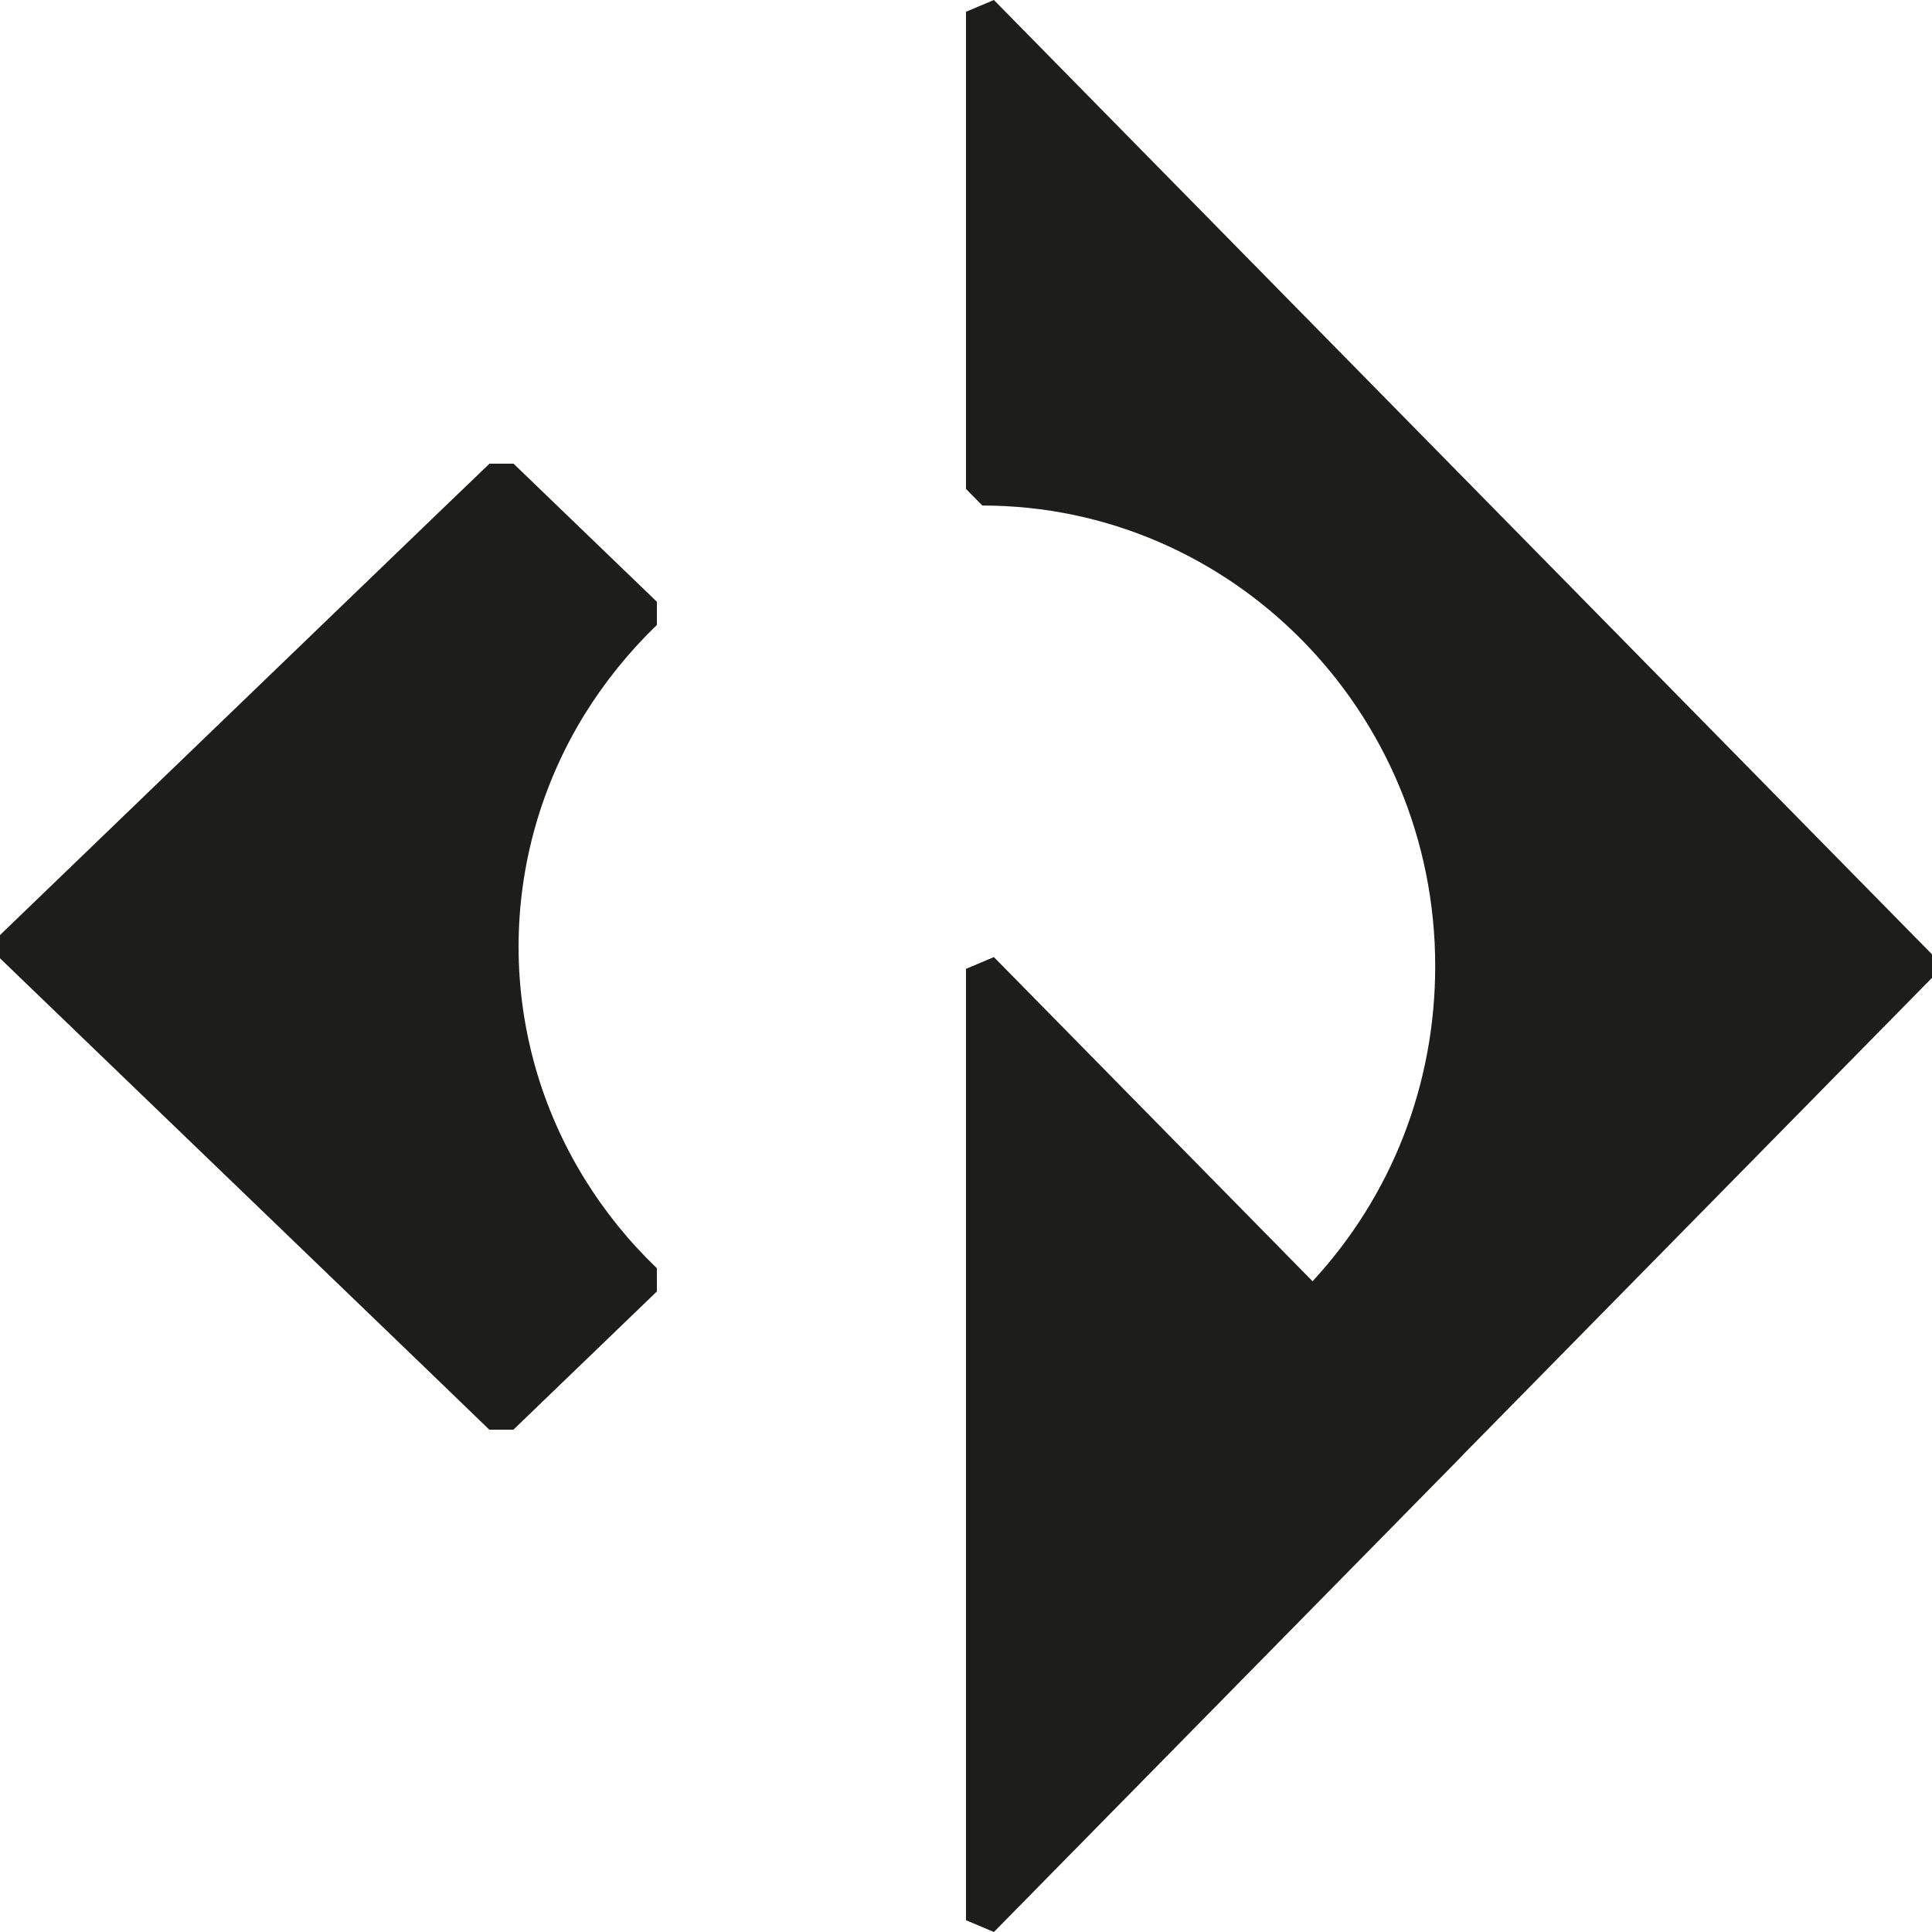 <?xml version="1.0" encoding="UTF-8"?>
<svg width="80px" height="80px" viewBox="0 0 80 80" version="1.1" xmlns="http://www.w3.org/2000/svg" xmlns:xlink="http://www.w3.org/1999/xlink">
    <title>Group</title>
    <g id="Page-1" stroke="none" stroke-width="1" fill="none" fill-rule="evenodd">
        <g id="Aanvraag---voltooid" transform="translate(-1291, -234)" fill="#1D1D1B">
            <g id="Group" transform="translate(1331, 274) rotate(-360) translate(-1331, -274) translate(1291, 234)">
                <path d="M20.268,19.2 L17.875,21.499 L0,38.719 L0,39.681 L17.887,56.907 L20.26,59.199 L21.259,59.2 L27.2,53.477 L27.199,52.514 C26.046,51.409 25.036,50.159 24.197,48.798 C22.414,45.906 21.473,42.588 21.473,39.2 C21.473,35.821 22.413,32.504 24.191,29.608 C25.033,28.246 26.045,26.991 27.2,25.879 L27.2,24.918 L21.266,19.201 L20.268,19.2 Z" id="Fill-1"></path>
                <path d="M60.577,19.758 L41.155,0 L40,0.487 L40,20.245 L40.677,20.933 C51.02,20.933 59.429,29.488 59.429,40.003 C59.429,44.899 57.631,49.506 54.35,53.054 L41.155,39.631 L40,40.118 L40,79.513 L41.155,80 L60.521,60.305 L60.546,60.279 L60.59,60.229 L80,40.49 L80,39.517 L60.577,19.758 Z" id="Fill-3"></path>
            </g>
        </g>
    </g>
</svg>